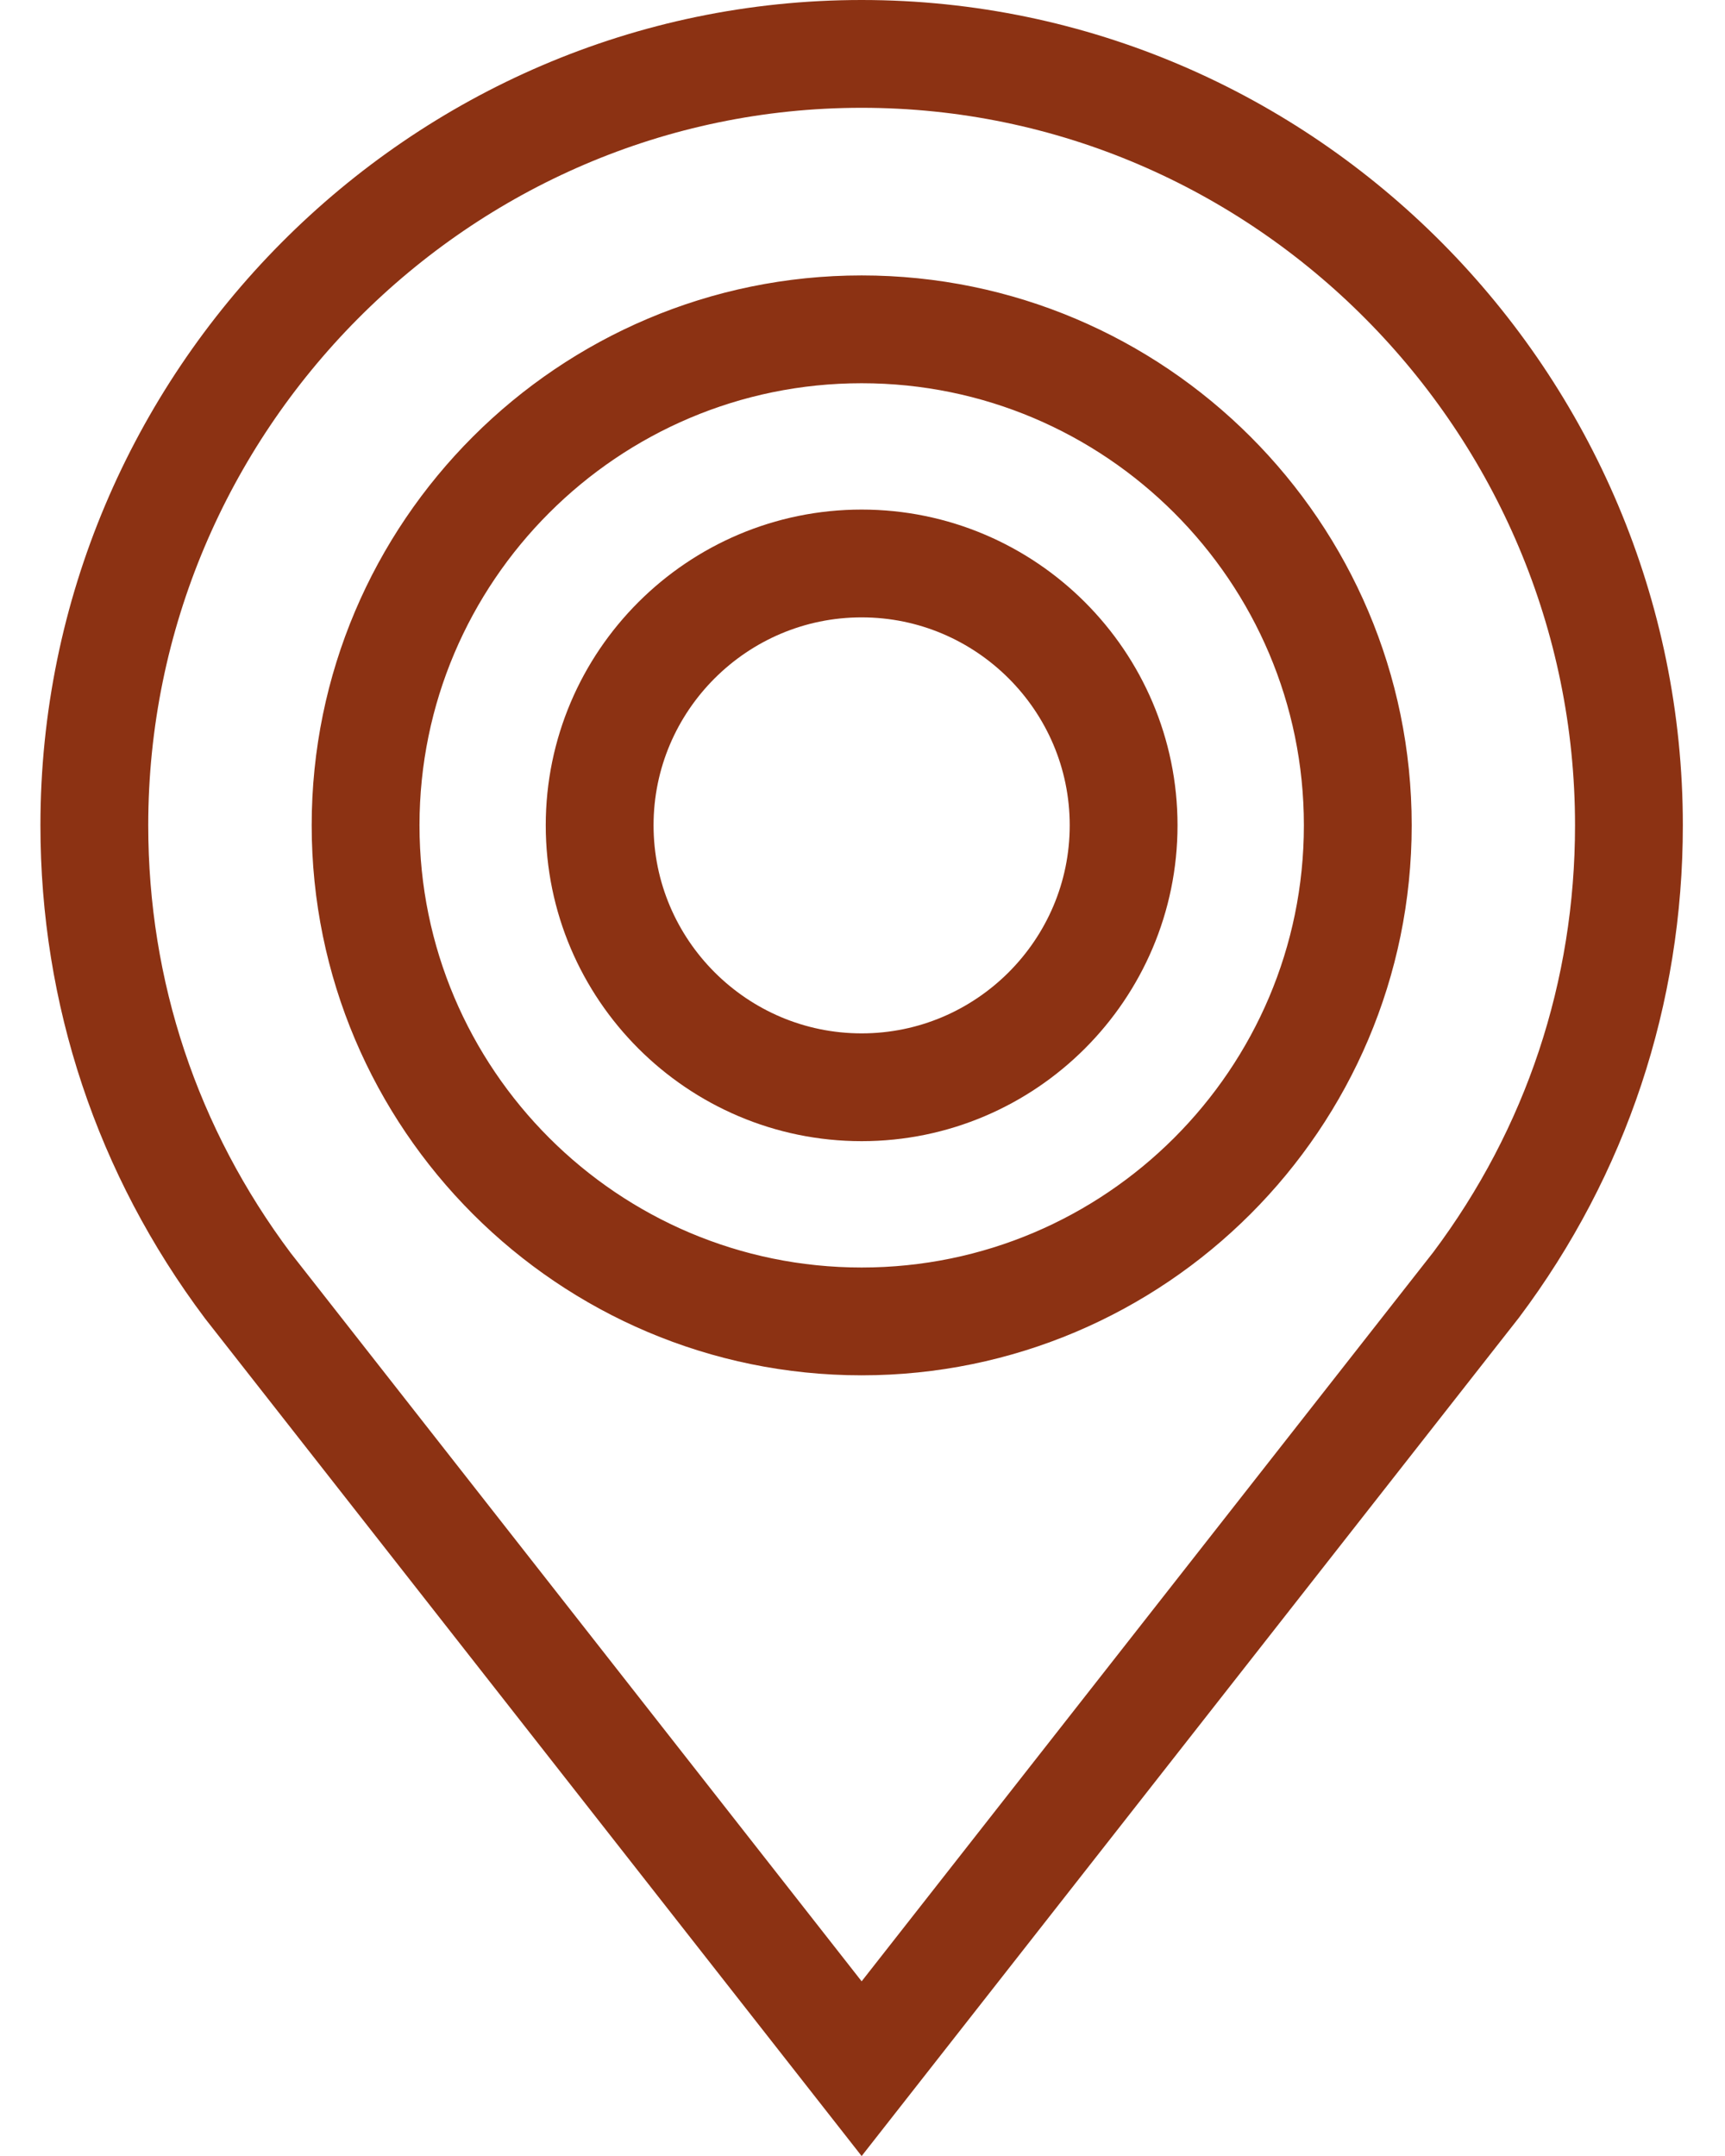 <svg width="16" height="20" viewBox="0 0 16 20" fill="none" xmlns="http://www.w3.org/2000/svg">
<path d="M0.875 7.656C0.875 3.729 4.072 0.5 7.992 0.5C11.913 0.5 15.109 3.729 15.109 7.656C15.109 9.209 14.62 10.681 13.692 11.919L7.992 19.19L2.299 11.927C1.365 10.681 0.875 9.209 0.875 7.656ZM3.391 7.656C3.391 10.194 5.455 12.258 7.992 12.258C10.53 12.258 12.594 10.194 12.594 7.656C12.594 5.119 10.53 3.055 7.992 3.055C5.455 3.055 3.391 5.119 3.391 7.656Z" stroke="#8C3213"/>
<path d="M5.562 7.656C5.562 6.317 6.653 5.227 7.992 5.227C9.331 5.227 10.422 6.317 10.422 7.656C10.422 8.995 9.331 10.086 7.992 10.086C6.653 10.086 5.562 8.995 5.562 7.656Z" stroke="#8C3213"/>
</svg>
